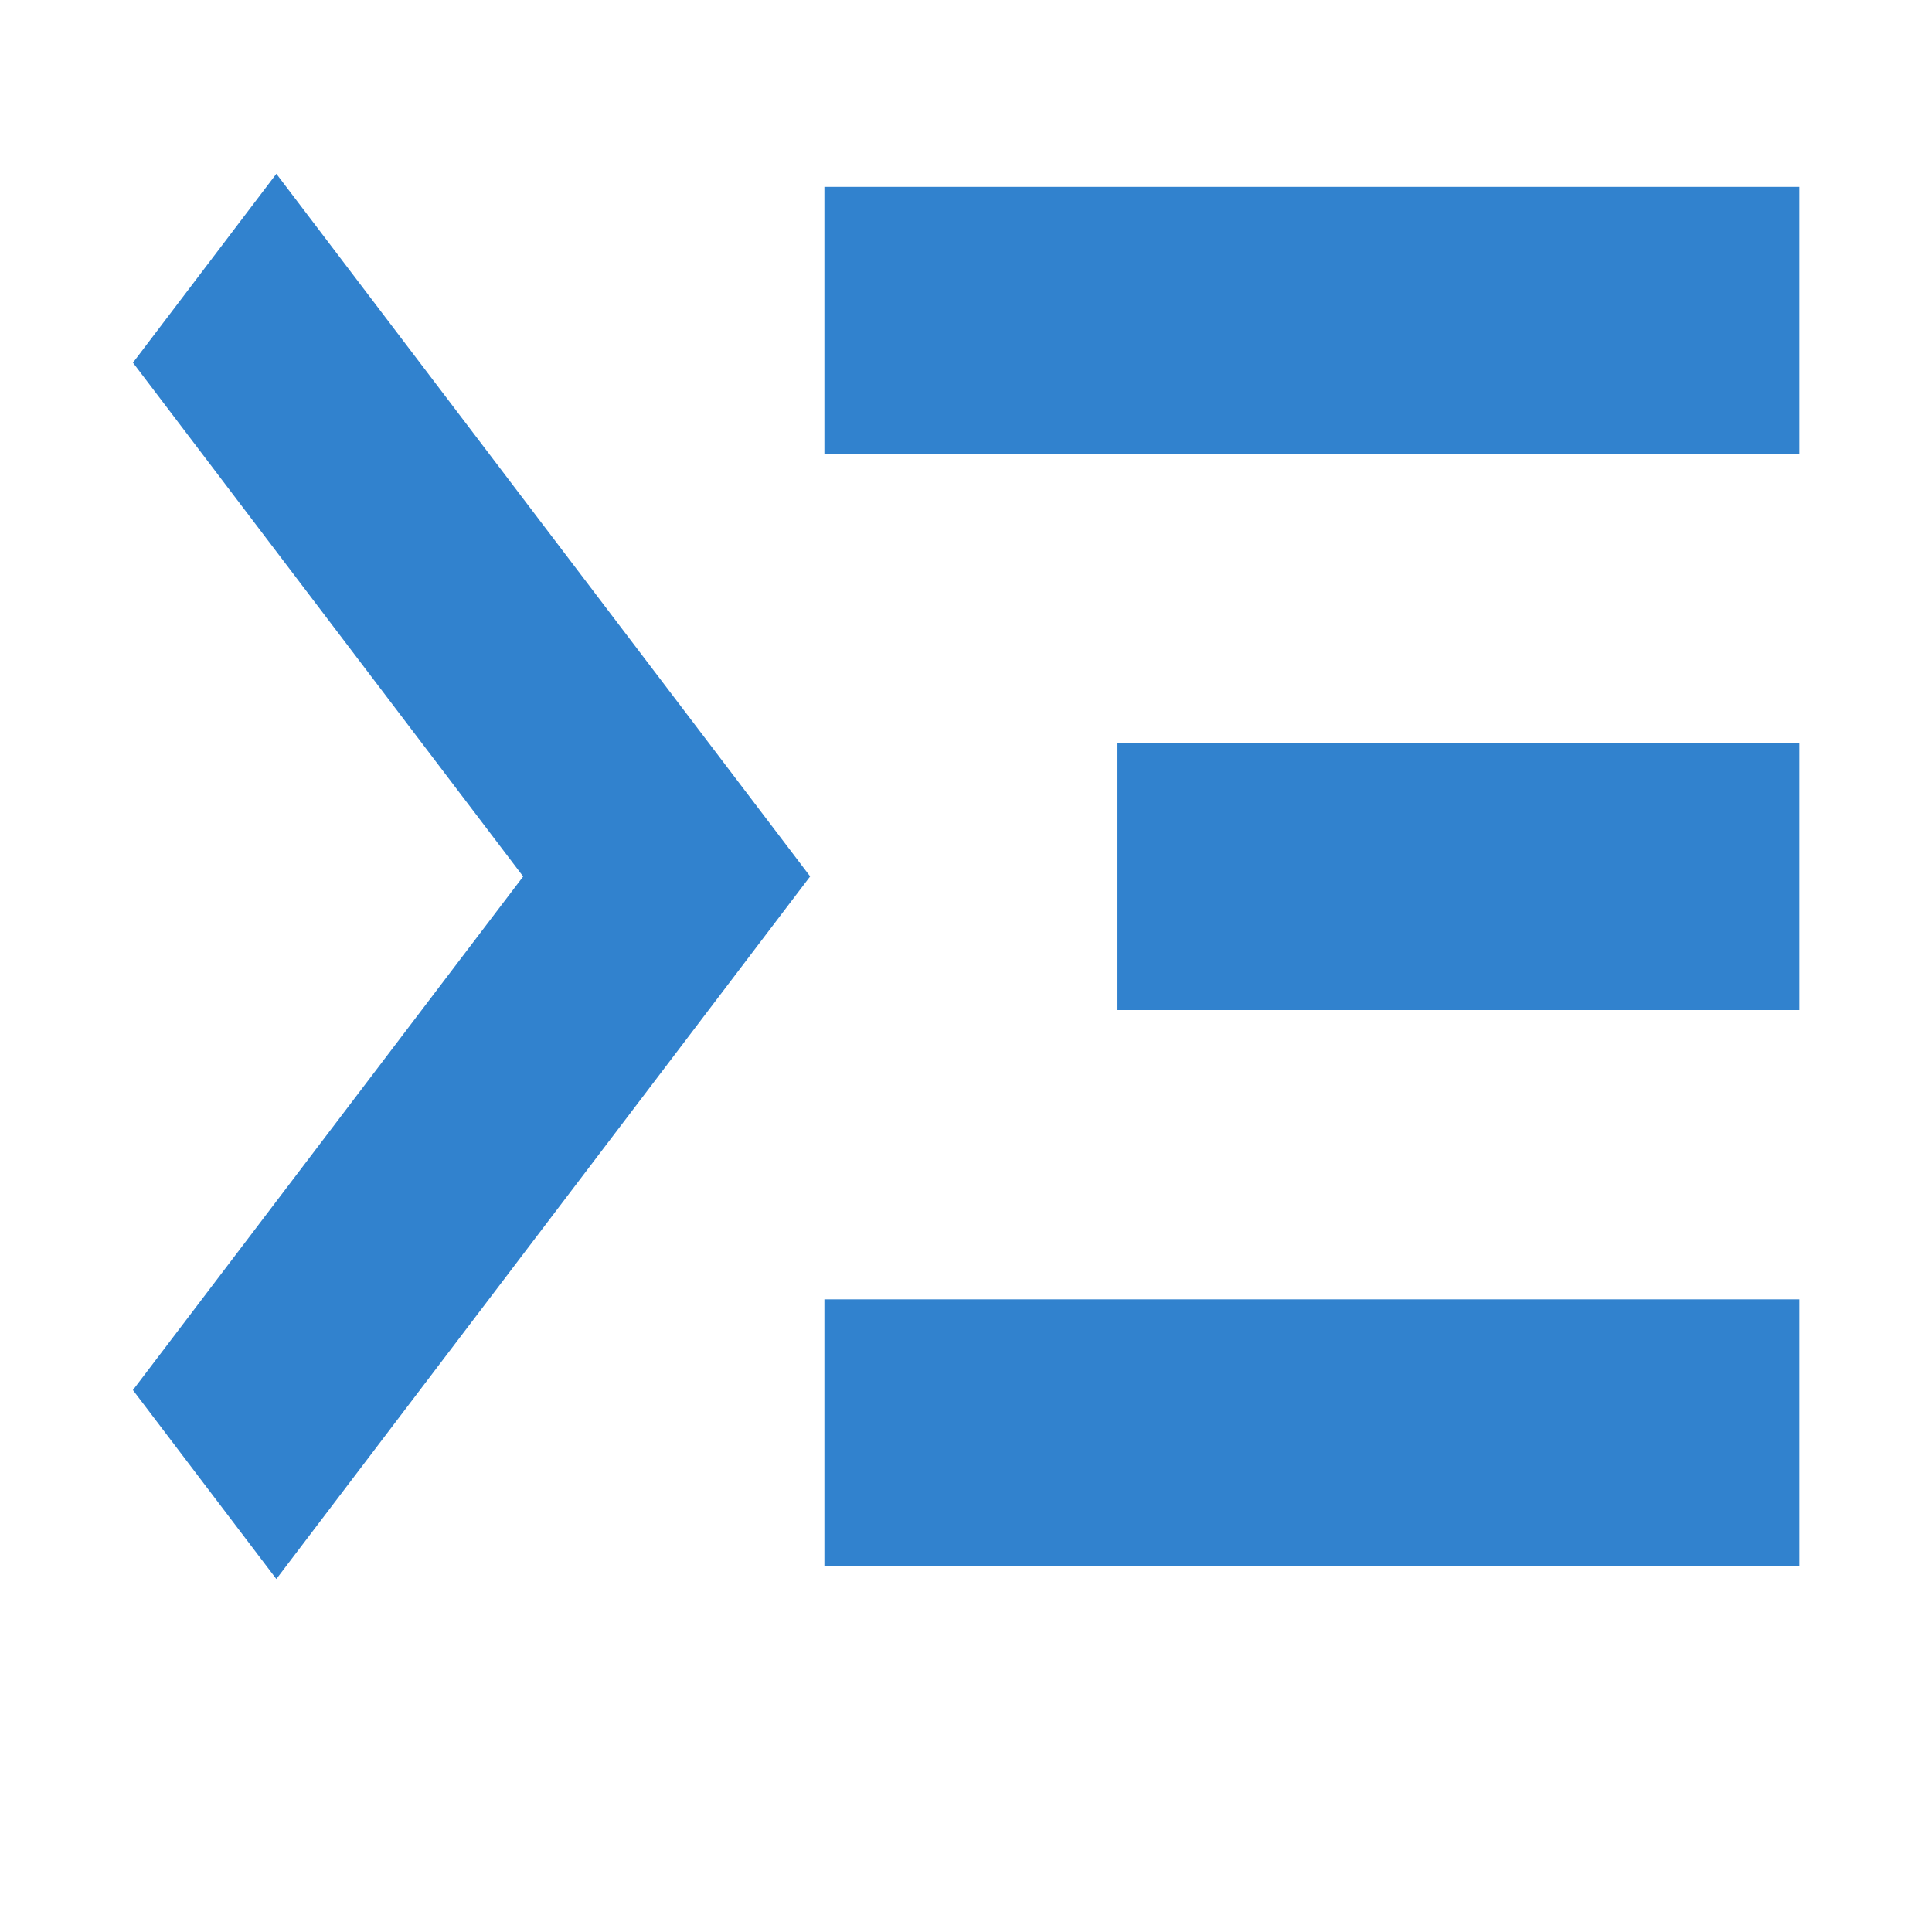 <!-- <svg xmlns="http://www.w3.org/2000/svg" viewBox="0 0 24 24" width="24" height="24"><path fill="none" d="M0 0h24v24H0z"/><path d="M17.841 15.659l.176.177.178-.177a2.25 2.25 0 0 1 3.182 3.182l-3.36 3.359-3.358-3.359a2.25 2.25 0 0 1 3.182-3.182zM12 14v2a6 6 0 0 0-6 6H4a8 8 0 0 1 7.75-7.996L12 14zm0-13c3.315 0 6 2.685 6 6a5.998 5.998 0 0 1-5.775 5.996L12 13c-3.315 0-6-2.685-6-6a5.998 5.998 0 0 1 5.775-5.996L12 1zm0 2C9.79 3 8 4.79 8 7s1.79 4 4 4 4-1.79 4-4-1.79-4-4-4z" fill="#7B341E"/></svg> -->

<svg width="24" height="24" xmlns="http://www.w3.org/2000/svg">

 <g>
  <title>Layer 1</title>
  <path id="svg_1" d="m0,0l24,0l0,24l-24,0l0,-24z" fill="none"/>
  <path id="svg_3" d="m1.651,4.508l0,0l0,-0.002l0,0.002zm0.001,-0.002l4.847,6.382l-4.848,6.38l1.782,2.347l6.631,-8.728l-6.631,-8.728l-1.782,2.347zm8.589,14.95l12.111,0l0,-3.315l-12.111,0l0,3.315zm3.641,-6.909l8.47,0l0,-3.315l-8.47,0l0,3.315zm-3.641,-10.226l0,3.318l12.111,0l0,-3.318l-12.111,0z" fill="#3182ce"/>
 </g>
</svg>